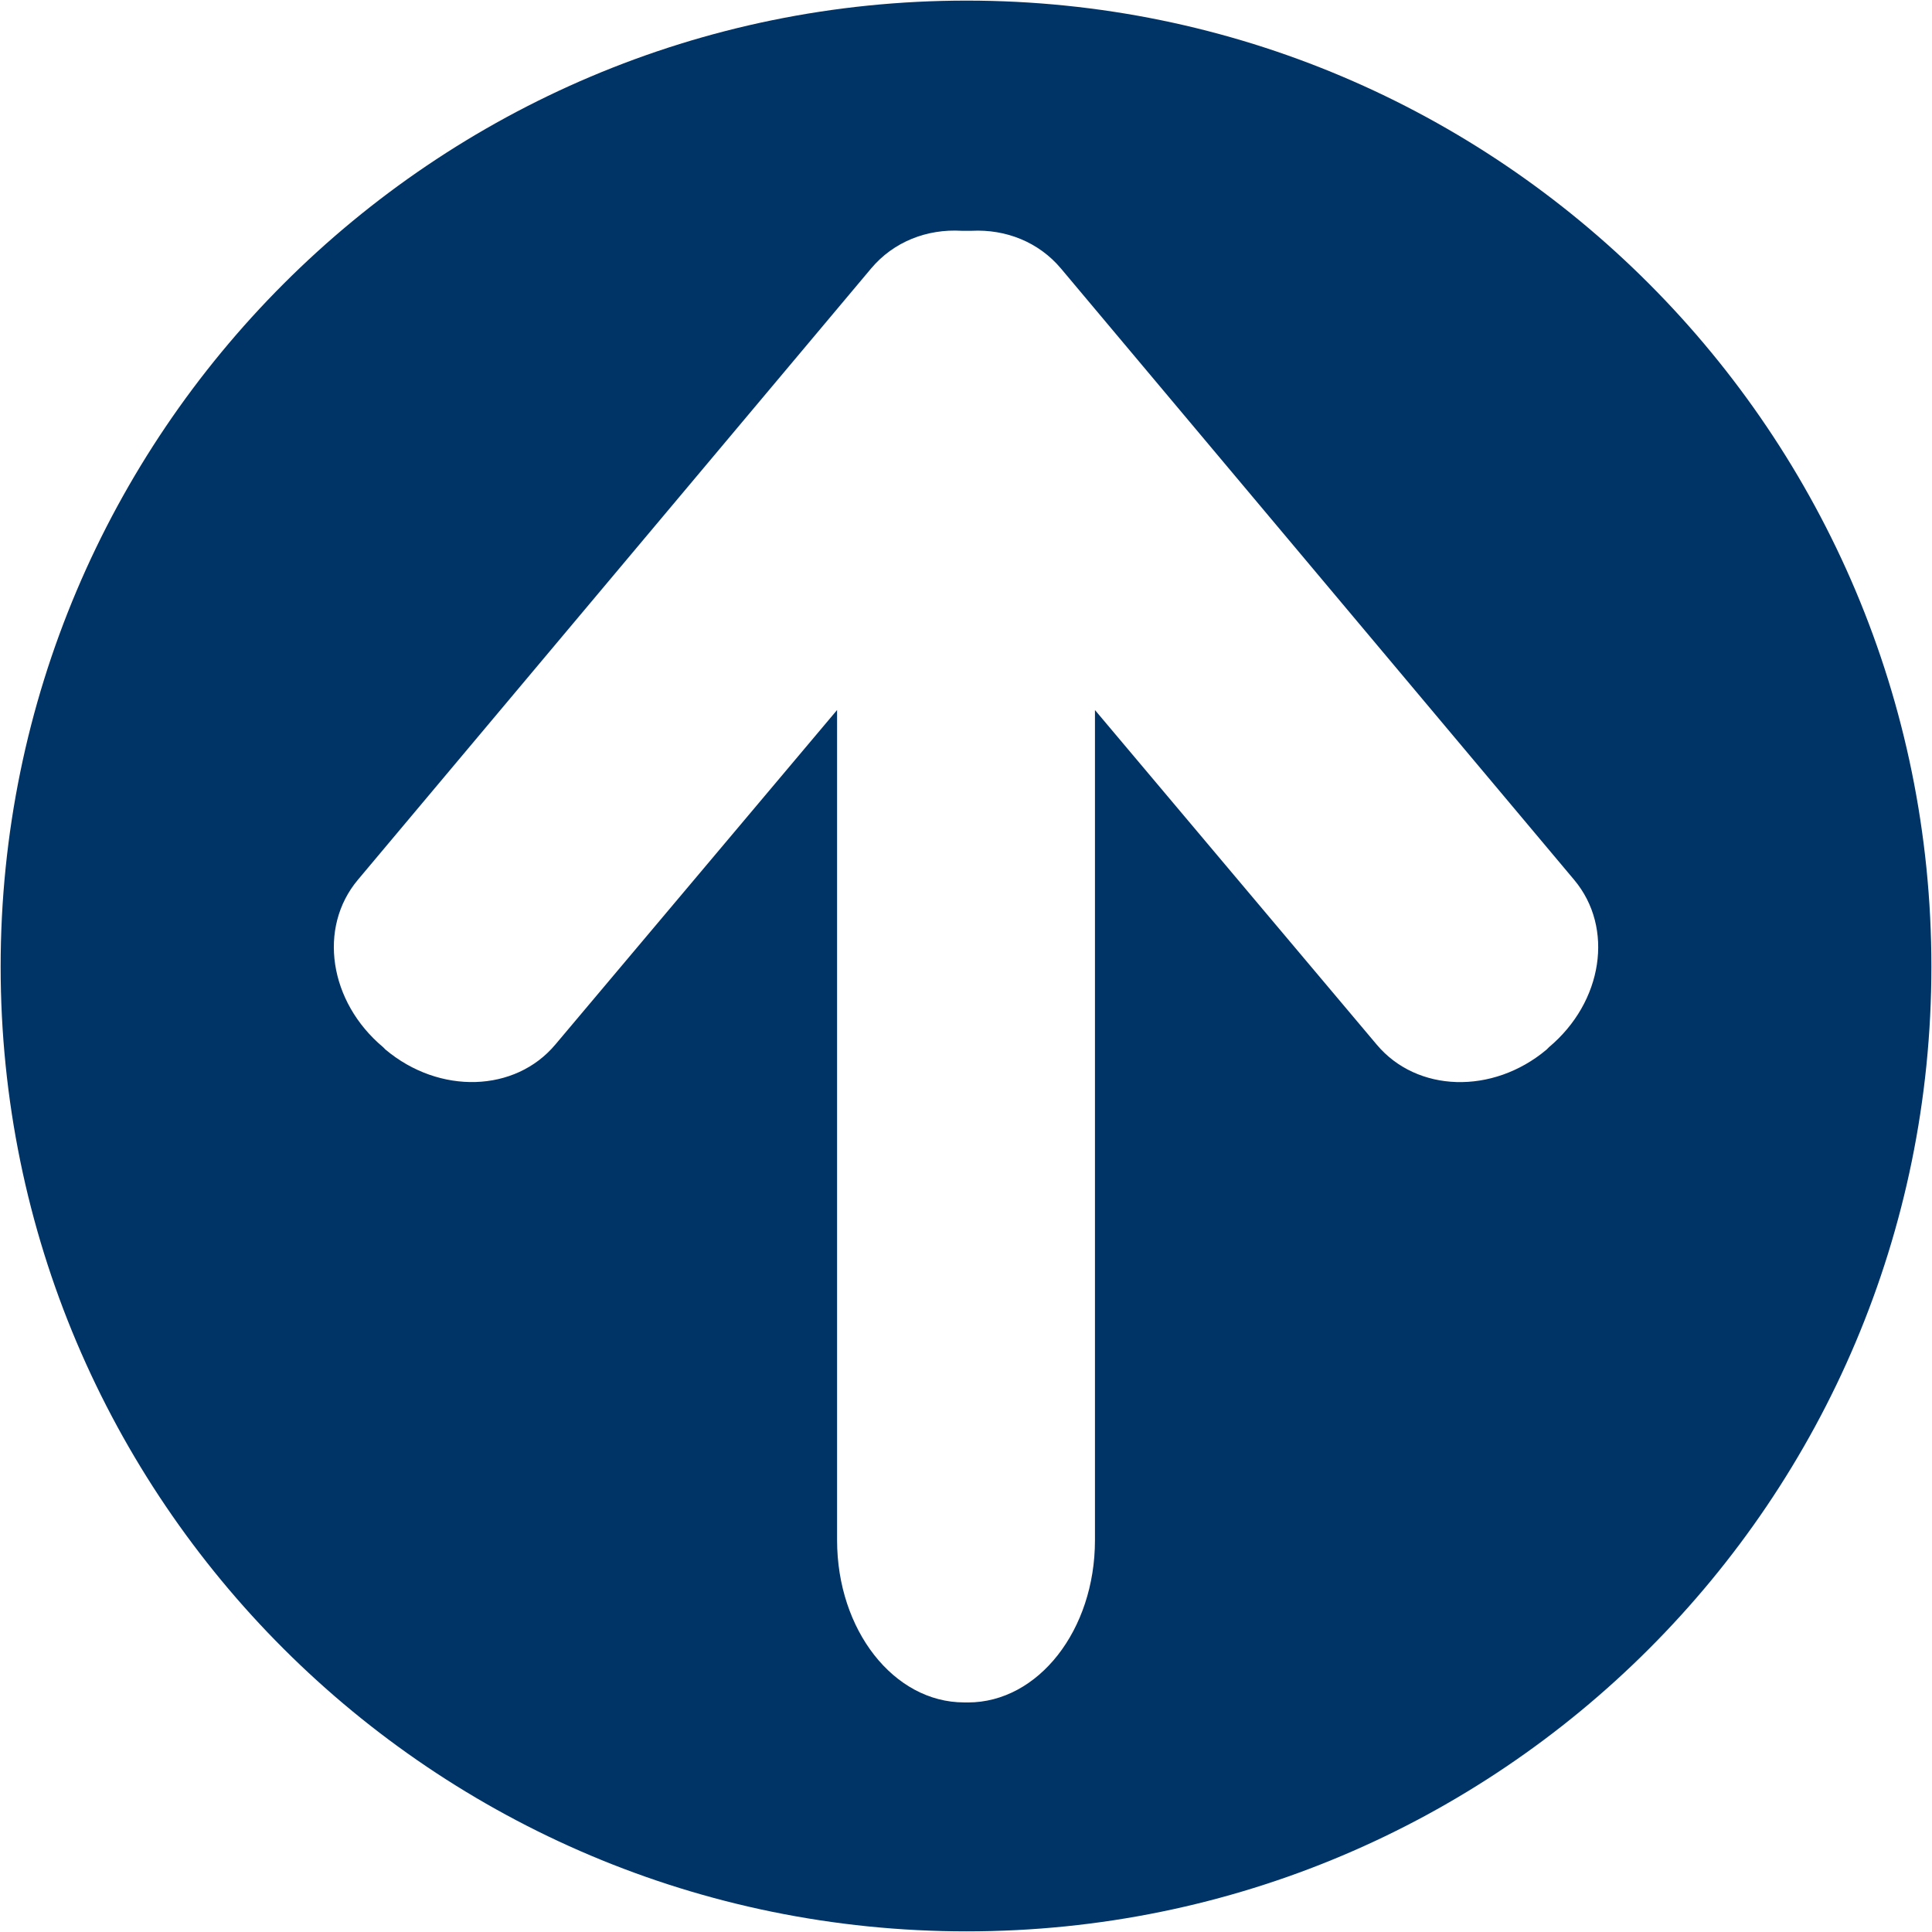 <?xml version="1.0" encoding="UTF-8" standalone="no"?>
<!-- Generator: Adobe Illustrator 15.0.0, SVG Export Plug-In . SVG Version: 6.00 Build 0)  -->

<svg
   xmlns:dc="http://purl.org/dc/elements/1.1/"
   xmlns:cc="http://creativecommons.org/ns#"
   xmlns:rdf="http://www.w3.org/1999/02/22-rdf-syntax-ns#"
   xmlns:svg="http://www.w3.org/2000/svg"
   xmlns="http://www.w3.org/2000/svg"
   xmlns:sodipodi="http://sodipodi.sourceforge.net/DTD/sodipodi-0.dtd"
   xmlns:inkscape="http://www.inkscape.org/namespaces/inkscape"
   version="1.1"
   id="Layer_1"
   x="0px"
   y="0px"
   width="48px"
   height="48px"
   viewBox="0 0 48 48"
   enable-background="new 0 0 48 48"
   xml:space="preserve"
   inkscape:version="0.48.2 r9819"
   sodipodi:docname="arrow_R_blank.svg"><defs
   id="defs3801" /><sodipodi:namedview
   pagecolor="#ffffff"
   bordercolor="#666666"
   borderopacity="1"
   objecttolerance="10"
   gridtolerance="10"
   guidetolerance="10"
   inkscape:pageopacity="0"
   inkscape:pageshadow="2"
   inkscape:window-width="1021"
   inkscape:window-height="993"
   id="namedview3799"
   showgrid="false"
   inkscape:zoom="4.9166667"
   inkscape:cx="12.326974"
   inkscape:cy="24"
   inkscape:window-x="22"
   inkscape:window-y="-1"
   inkscape:window-maximized="0"
   inkscape:current-layer="Layer_1" />

<path
   inkscape:connector-curvature="0"
   id="path6391-2"
   d="m 24.016,47.984 c 13.245,0 23.969,-10.723 23.969,-23.969 0,-13.245 -10.723,-24 -23.969,-24 -13.245,0 -24,10.755 -24,24 0,13.245 10.754,23.969 24,23.969 z m 0.031,-5.688 -0.094,0 c -1.746,0 -3.156,-1.796 -3.156,-4.031 l 0,-20.625 -7,8.312 c -0.999,1.191 -2.881,1.248 -4.219,0.125 l -0.062,-0.062 C 8.178,24.893 7.892,23.05 8.891,21.859 L 21.641,6.672 c 0.558,-0.666 1.389,-0.989 2.25,-0.938 0.021,-5.2e-4 0.041,0 0.062,0 l 0.094,0 c 0.031,0 0.063,-0.001 0.094,0 0.85,-0.043 1.667,0.28 2.219,0.938 l 12.75,15.188 c 0.999,1.191 0.713,3.034 -0.625,4.156 l -0.062,0.062 c -1.338,1.123 -3.22,1.066 -4.219,-0.125 l -7,-8.312 0,20.625 c 0,2.235 -1.41,4.031 -3.156,4.031 z"
   style="color:#000000;fill:#003366;fill-opacity:1;fill-rule:evenodd;stroke:none;stroke-width:3;marker:none;visibility:visible;display:inline;overflow:visible;enable-background:accumulate" /></svg>